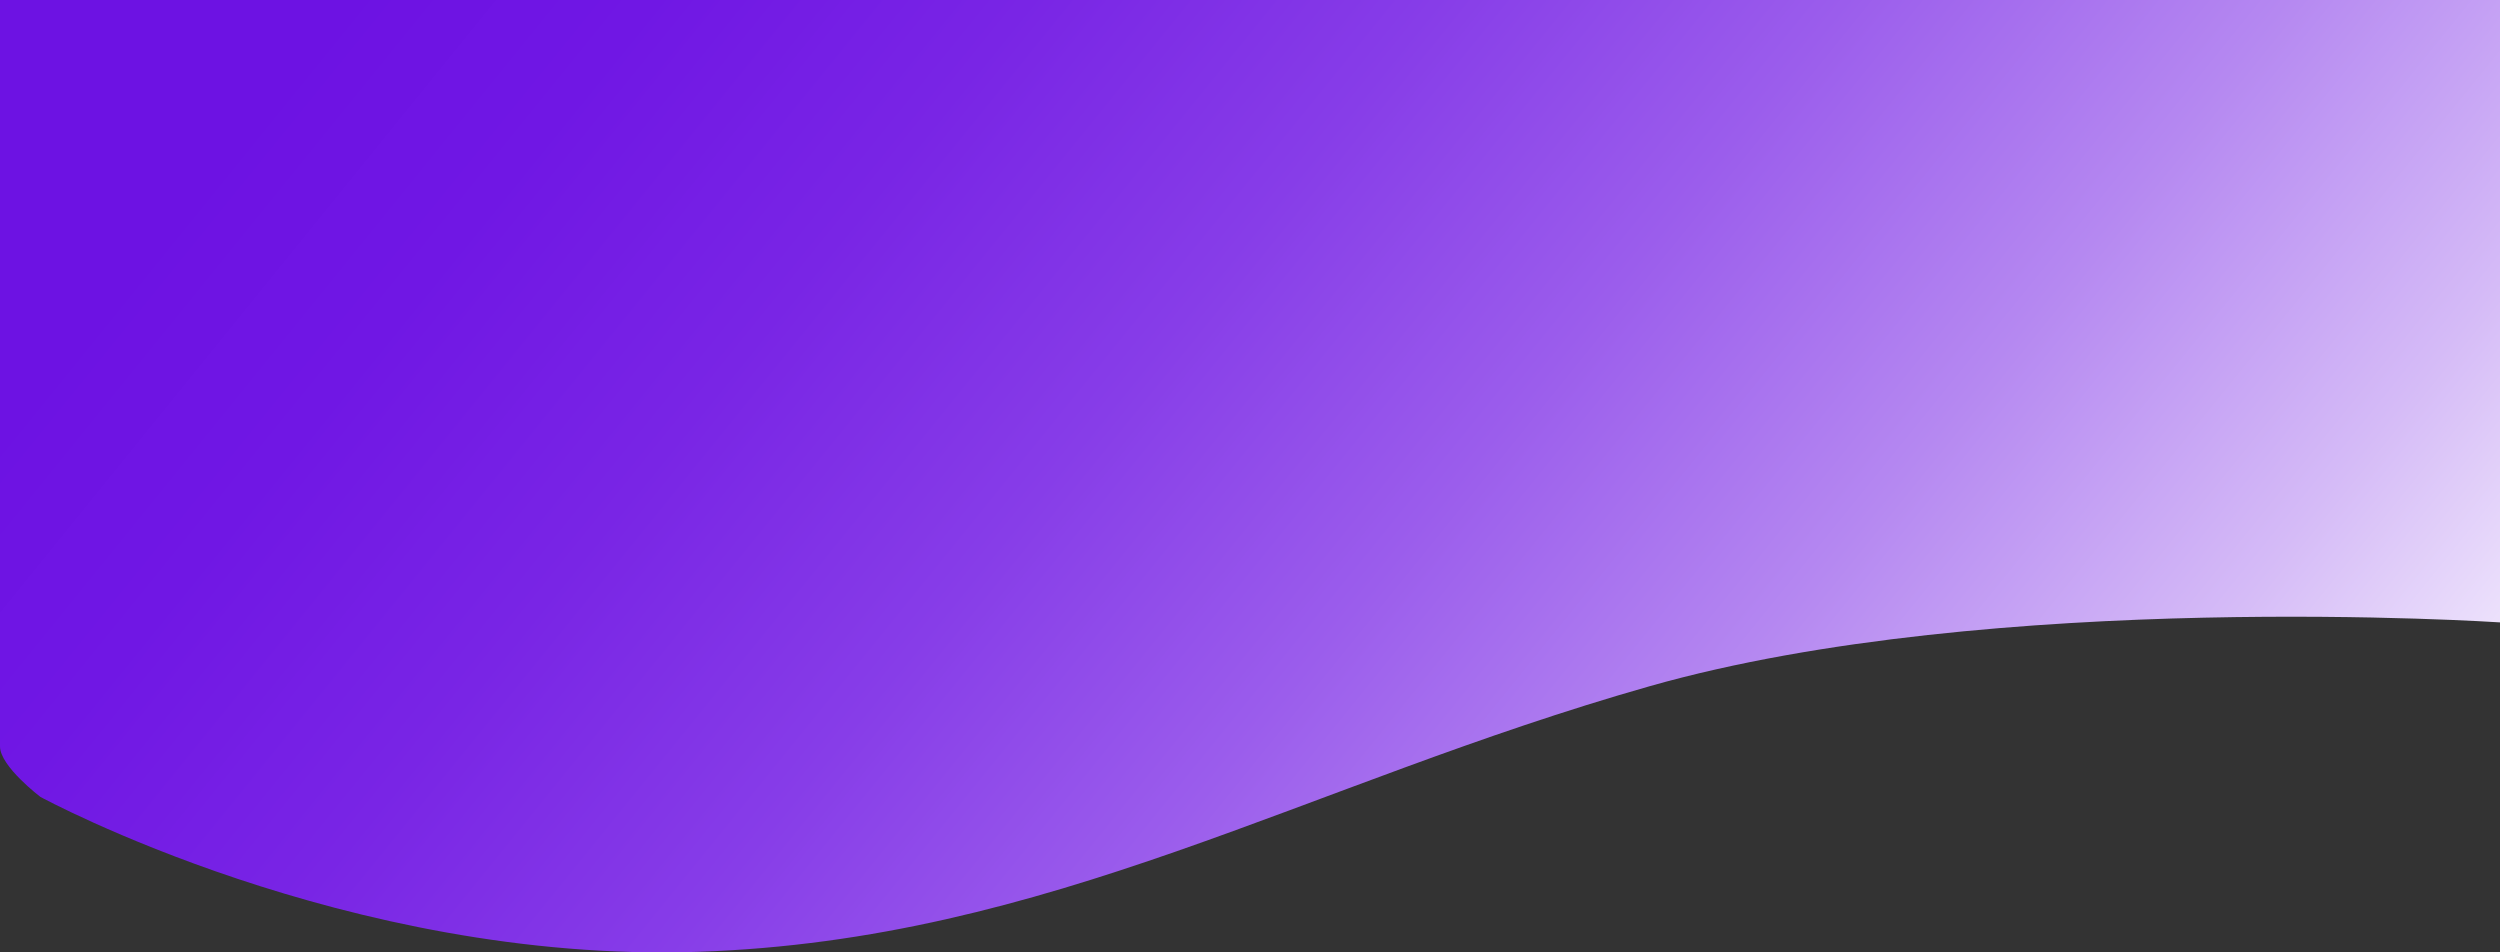 <svg xmlns="http://www.w3.org/2000/svg" xmlns:xlink="http://www.w3.org/1999/xlink" viewBox="0 0 1920 731.45"><rect x="0" y="0" width="1920" height="731.45" fill="#333333" stroke="none"/><defs><style>.cls-1{fill:url(#linear-gradient);}</style><linearGradient id="linear-gradient" x1="291.78" y1="-247.49" x2="1749.07" y2="932.28" gradientUnits="userSpaceOnUse"><stop offset="0.07" stop-color="#6d12e3"/><stop offset="0.17" stop-color="#7017e4"/><stop offset="0.29" stop-color="#7925e5"/><stop offset="0.42" stop-color="#873de8"/><stop offset="0.55" stop-color="#9b5dec"/><stop offset="0.69" stop-color="#b588f1"/><stop offset="0.83" stop-color="#d5bbf7"/><stop offset="0.97" stop-color="#faf7fe"/><stop offset="0.99" stop-color="#fff"/></linearGradient></defs><g id="Layer_2" data-name="Layer 2"><g id="Layer_2-2" data-name="Layer 2"><path class="cls-1" d="M0,0H1920V478s-389-26-653,49S806,722,536,731,31,612,31,612,0,588.52,0,573.26Z"/></g></g></svg>
